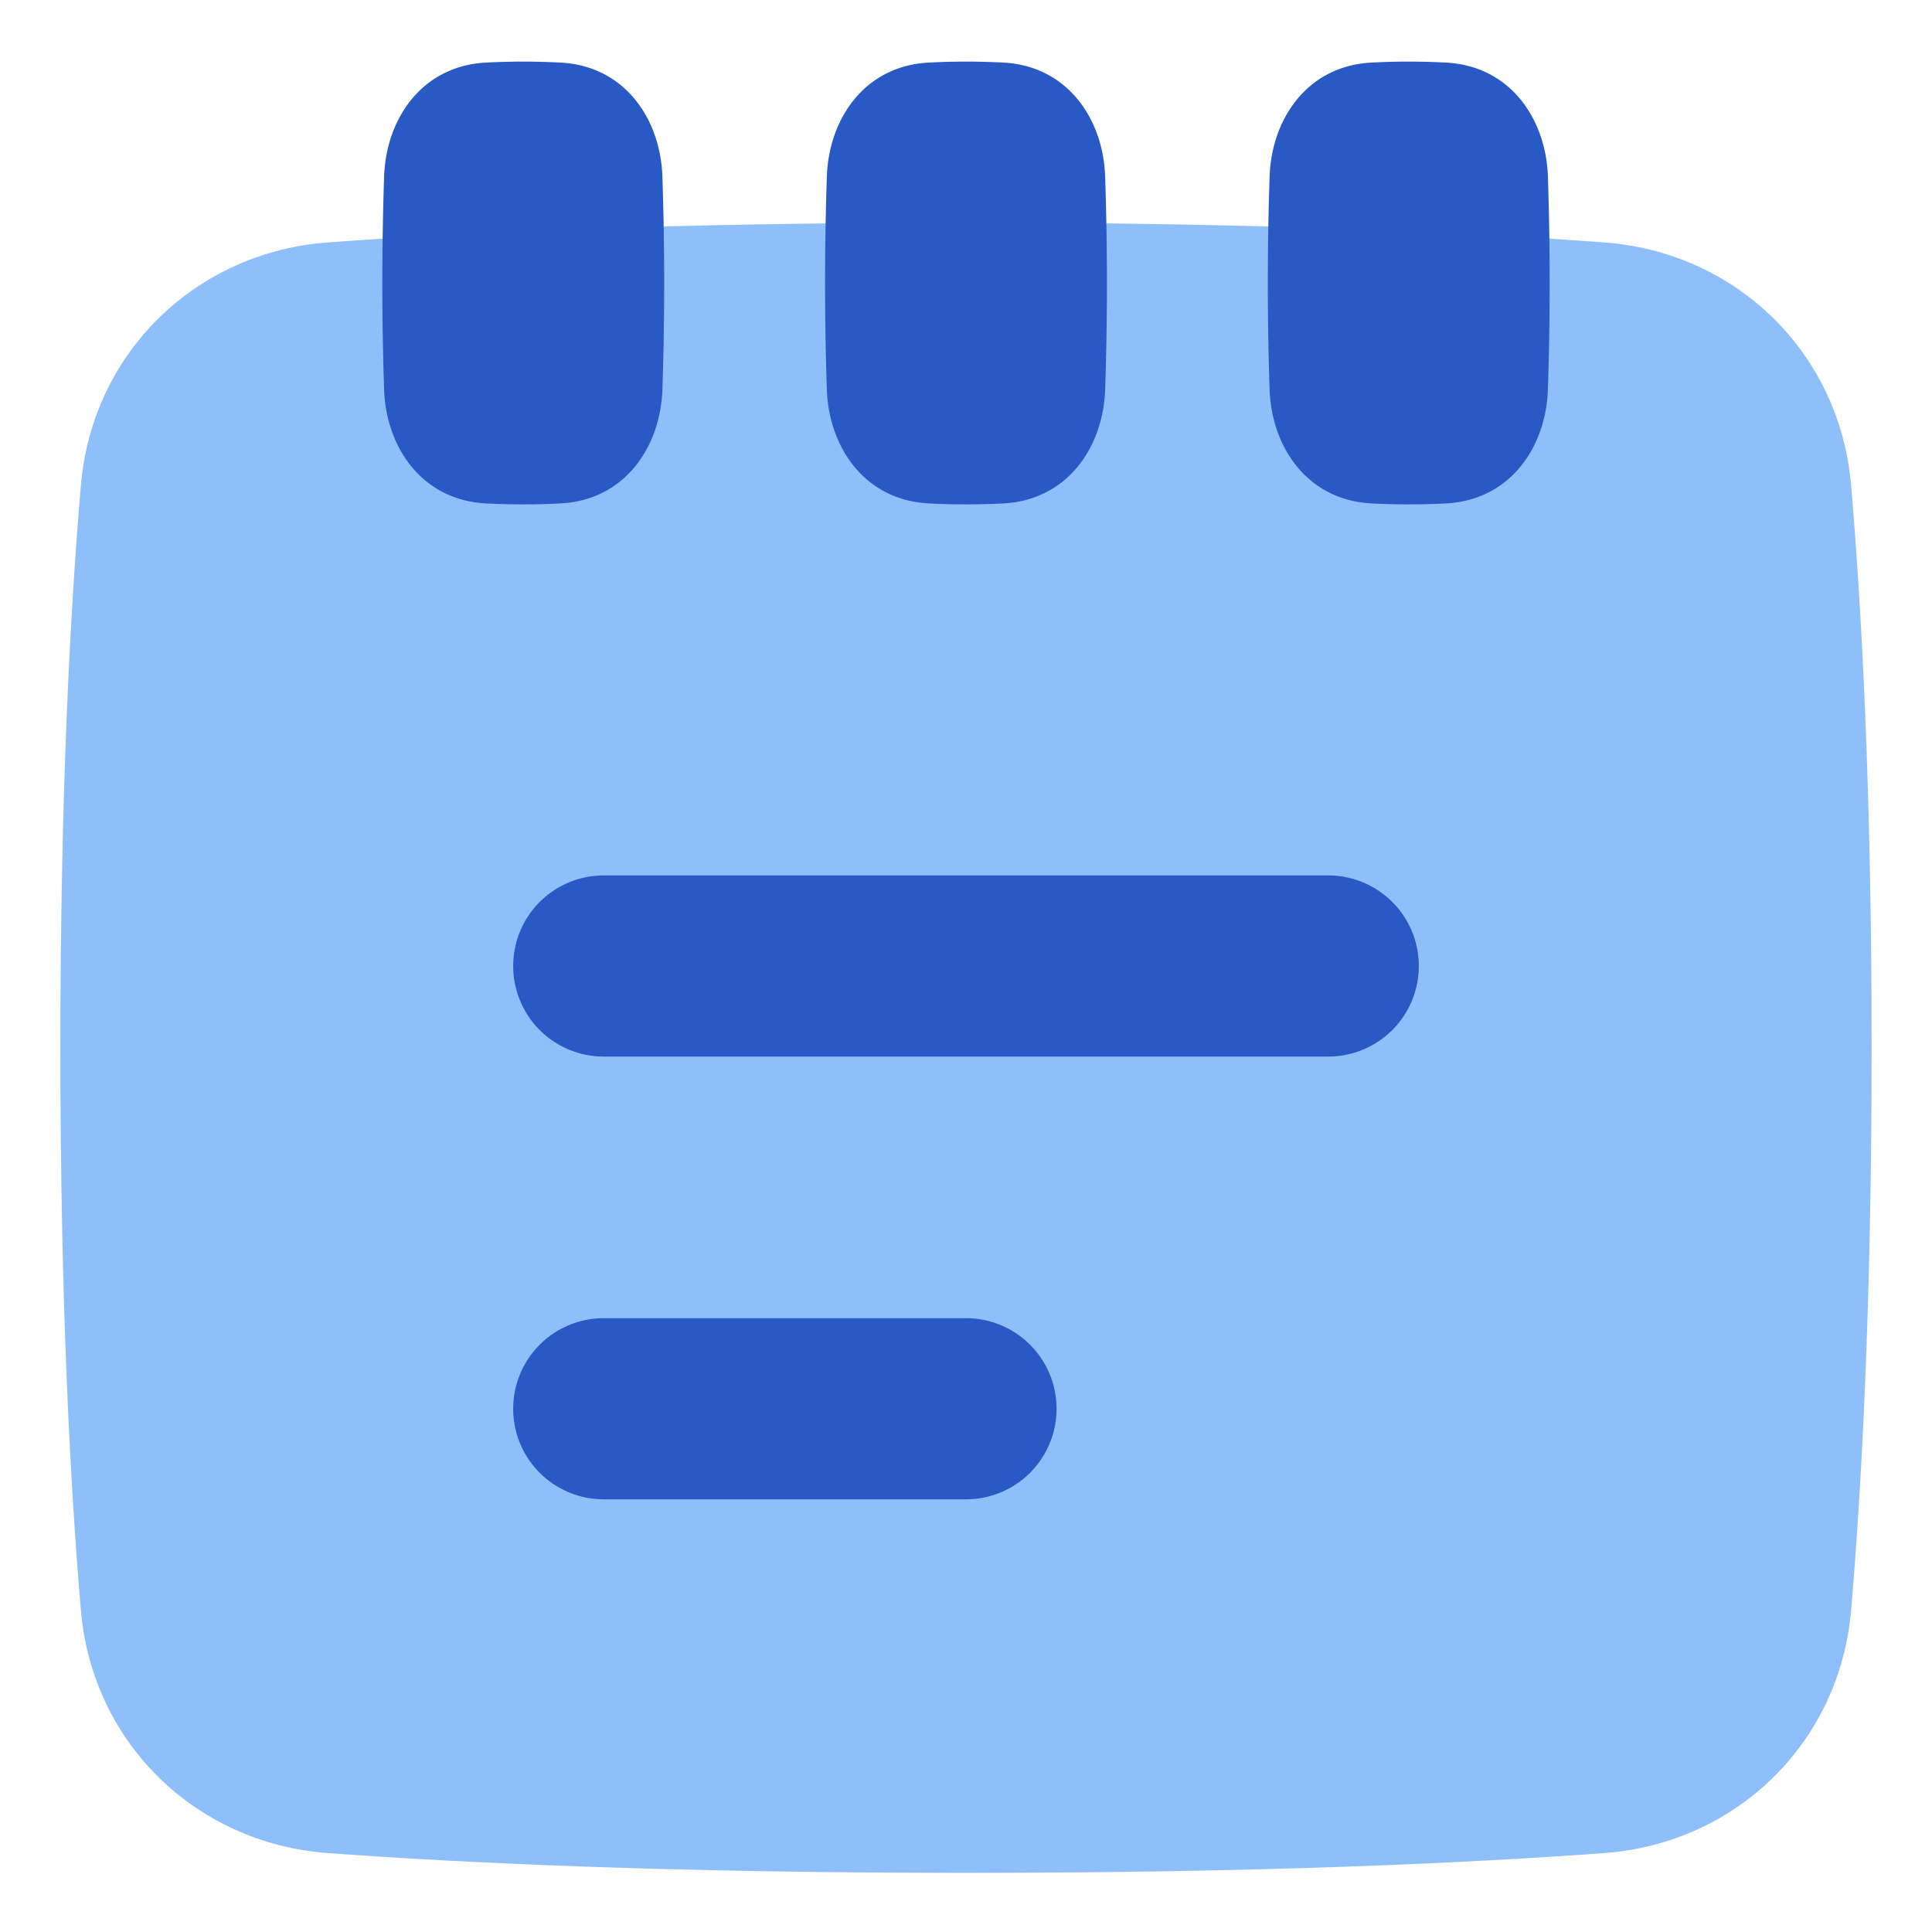 <svg xmlns="http://www.w3.org/2000/svg" fill="none" viewBox="0 0 48 48" id="Notepad-Text--Streamline-Plump">
  <desc>
    Notepad Text Streamline Icon: https://streamlinehq.com
  </desc>
  <g id="notepad-text--content-notes-book-notepad-notebook">
    <path id="Union" fill="#8fbffa" d="M24 5.531c-7.4 0 -12.588 0.252 -15.855 0.492 -3.277 0.241 -5.853 2.735 -6.135 6.033 -0.256 2.984 -0.51 7.566 -0.51 13.975 0 6.41 0.254 10.991 0.51 13.976 0.282 3.297 2.858 5.791 6.135 6.032 3.267 0.24 8.455 0.492 15.855 0.492s12.588 -0.251 15.855 -0.492c3.277 -0.24 5.853 -2.735 6.135 -6.032 0.256 -2.985 0.51 -7.567 0.51 -13.976 0 -6.409 -0.254 -10.99 -0.51 -13.975 -0.282 -3.298 -2.858 -5.792 -6.135 -6.033 -3.267 -0.24 -8.455 -0.492 -15.855 -0.492Z" stroke-width="1"></path>
    <path id="Subtract" fill="#2859c5" fill-rule="evenodd" d="M12.75 24A2.25 2.25 0 0 1 15 21.75h18a2.25 2.25 0 0 1 0 4.5H15A2.25 2.25 0 0 1 12.75 24ZM15 32.75a2.25 2.25 0 0 0 0 4.5h9a2.25 2.25 0 0 0 0 -4.5h-9Z" clip-rule="evenodd" stroke-width="1"></path>
    <path id="Union_2" fill="#2859c5" d="M13 12.531c-0.35 0 -0.665 -0.009 -0.944 -0.025 -1.58 -0.09 -2.465 -1.399 -2.513 -2.83a79.157 79.157 0 0 1 0 -5.29c0.048 -1.43 0.933 -2.74 2.513 -2.83a17.564 17.564 0 0 1 1.888 0c1.58 0.09 2.465 1.4 2.513 2.83a78.983 78.983 0 0 1 0 5.29c-0.048 1.431 -0.933 2.74 -2.513 2.83 -0.28 0.016 -0.593 0.025 -0.944 0.025Z" stroke-width="1"></path>
    <path id="Union_3" fill="#2859c5" d="M24 12.531c-0.35 0 -0.665 -0.009 -0.944 -0.025 -1.58 -0.09 -2.465 -1.399 -2.513 -2.83a78.983 78.983 0 0 1 0 -5.29c0.048 -1.43 0.933 -2.74 2.513 -2.83a17.564 17.564 0 0 1 1.888 0c1.58 0.09 2.465 1.4 2.513 2.83a78.983 78.983 0 0 1 0 5.29c-0.048 1.431 -0.933 2.74 -2.513 2.83 -0.28 0.016 -0.593 0.025 -0.944 0.025Z" stroke-width="1"></path>
    <path id="Union_4" fill="#2859c5" d="M35 12.531c-0.35 0 -0.665 -0.009 -0.944 -0.025 -1.58 -0.09 -2.465 -1.399 -2.513 -2.83a78.983 78.983 0 0 1 0 -5.29c0.048 -1.43 0.933 -2.74 2.513 -2.83a17.564 17.564 0 0 1 1.888 0c1.58 0.09 2.465 1.4 2.513 2.83a78.983 78.983 0 0 1 0 5.29c-0.048 1.431 -0.933 2.74 -2.513 2.83 -0.28 0.016 -0.593 0.025 -0.944 0.025Z" stroke-width="1"></path>
  </g>
</svg>